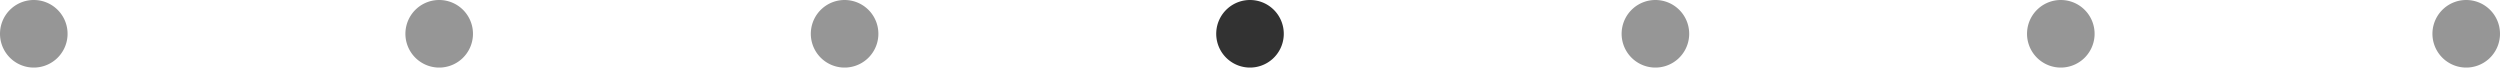 <?xml version="1.0" encoding="UTF-8" standalone="no"?>
<!-- Created with Inkscape (http://www.inkscape.org/) -->

<svg
   xmlns:dc="http://purl.org/dc/elements/1.1/"
   xmlns:cc="http://creativecommons.org/ns#"
   xmlns:rdf="http://www.w3.org/1999/02/22-rdf-syntax-ns#"
   xmlns:svg="http://www.w3.org/2000/svg"
   xmlns="http://www.w3.org/2000/svg"
   xmlns:sodipodi="http://sodipodi.sourceforge.net/DTD/sodipodi-0.dtd"
   xmlns:inkscape="http://www.inkscape.org/namespaces/inkscape"
   width="370"
   height="10"
   viewBox="0 0 370 10"
   id="svg2"
   version="1.1"
   inkscape:version="0.91 r13725"
   sodipodi:docname="progress.svg">
  <defs
     id="defs4" />
  <sodipodi:namedview
     id="base"
     pagecolor="#ffffff"
     bordercolor="#666666"
     borderopacity="1.0"
     inkscape:pageopacity="0.0"
     inkscape:pageshadow="2"
     inkscape:zoom="2.8"
     inkscape:cx="184.29712"
     inkscape:cy="-48.434125"
     inkscape:document-units="px"
     inkscape:current-layer="layer1"
     showgrid="false"
     inkscape:window-width="1778"
     inkscape:window-height="1057"
     inkscape:window-x="134"
     inkscape:window-y="-8"
     inkscape:window-maximized="1"
     units="px" />
  <g
     inkscape:label="Layer 1"
     inkscape:groupmode="layer"
     id="layer1"
     transform="translate(0,-1042.36)">
    <path
       style="color:#000000;clip-rule:nonzero;display:inline;overflow:visible;visibility:visible;opacity:1;isolation:auto;mix-blend-mode:normal;color-interpolation:sRGB;color-interpolation-filters:linearRGB;solid-color:#000000;solid-opacity:1;fill:#969696;fill-opacity:1;fill-rule:nonzero;stroke:none;stroke-width:5.057;stroke-linecap:butt;stroke-linejoin:round;stroke-miterlimit:4;stroke-dasharray:none;stroke-dashoffset:0;stroke-opacity:1;color-rendering:auto;image-rendering:auto;shape-rendering:auto;text-rendering:auto;enable-background:accumulate"
       id="path4136"
       sodipodi:type="arc"
       sodipodi:cx="5"
       sodipodi:cy="1047.3601"
       sodipodi:rx="5"
       sodipodi:ry="5"
       sodipodi:start="0.061460897"
       sodipodi:end="0.060281229"
       sodipodi:open="true"
       d="m 9.991,1047.667 a 5,5 0 0 1 -5.296,4.684 5,5 0 0 1 -4.685,-5.295 5,5 0 0 1 5.293,-4.687 5,5 0 0 1 4.688,5.292"
       inkscape:export-xdpi="90"
       inkscape:export-ydpi="90" />
    <path
       style="color:#000000;clip-rule:nonzero;display:inline;overflow:visible;visibility:visible;opacity:1;isolation:auto;mix-blend-mode:normal;color-interpolation:sRGB;color-interpolation-filters:linearRGB;solid-color:#000000;solid-opacity:1;fill:#969696;fill-opacity:1;fill-rule:nonzero;stroke:none;stroke-width:5.057;stroke-linecap:butt;stroke-linejoin:round;stroke-miterlimit:4;stroke-dasharray:none;stroke-dashoffset:0;stroke-opacity:1;color-rendering:auto;image-rendering:auto;shape-rendering:auto;text-rendering:auto;enable-background:accumulate"
       id="path4136-1"
       sodipodi:type="arc"
       sodipodi:cx="65"
       sodipodi:cy="1047.3601"
       sodipodi:rx="5"
       sodipodi:ry="5"
       sodipodi:start="0.061460897"
       sodipodi:end="0.060281229"
       sodipodi:open="true"
       d="m 69.991,1047.667 a 5,5 0 0 1 -5.296,4.684 5,5 0 0 1 -4.685,-5.295 5,5 0 0 1 5.293,-4.687 5,5 0 0 1 4.688,5.292"
       inkscape:export-xdpi="90"
       inkscape:export-ydpi="90" />
    <path
       style="color:#000000;clip-rule:nonzero;display:inline;overflow:visible;visibility:visible;opacity:1;isolation:auto;mix-blend-mode:normal;color-interpolation:sRGB;color-interpolation-filters:linearRGB;solid-color:#000000;solid-opacity:1;fill:#969696;fill-opacity:1;fill-rule:nonzero;stroke:none;stroke-width:5.057;stroke-linecap:butt;stroke-linejoin:round;stroke-miterlimit:4;stroke-dasharray:none;stroke-dashoffset:0;stroke-opacity:1;color-rendering:auto;image-rendering:auto;shape-rendering:auto;text-rendering:auto;enable-background:accumulate"
       id="path4136-14"
       sodipodi:type="arc"
       sodipodi:cx="125"
       sodipodi:cy="1047.3601"
       sodipodi:rx="5"
       sodipodi:ry="5"
       sodipodi:start="0.061460897"
       sodipodi:end="0.060281229"
       sodipodi:open="true"
       d="m 129.991,1047.667 a 5,5 0 0 1 -5.296,4.684 5,5 0 0 1 -4.685,-5.295 5,5 0 0 1 5.293,-4.687 5,5 0 0 1 4.688,5.292"
       inkscape:export-xdpi="90"
       inkscape:export-ydpi="90" />
    <path
       style="color:#000000;clip-rule:nonzero;display:inline;overflow:visible;visibility:visible;opacity:1;isolation:auto;mix-blend-mode:normal;color-interpolation:sRGB;color-interpolation-filters:linearRGB;solid-color:#000000;solid-opacity:1;fill:#323232;fill-opacity:1;fill-rule:nonzero;stroke:none;stroke-width:5.057;stroke-linecap:butt;stroke-linejoin:round;stroke-miterlimit:4;stroke-dasharray:none;stroke-dashoffset:0;stroke-opacity:1;color-rendering:auto;image-rendering:auto;shape-rendering:auto;text-rendering:auto;enable-background:accumulate"
       id="path4136-1-5"
       sodipodi:type="arc"
       sodipodi:cx="185"
       sodipodi:cy="1047.3601"
       sodipodi:rx="5"
       sodipodi:ry="5"
       sodipodi:start="0.061460897"
       sodipodi:end="0.060281229"
       sodipodi:open="true"
       d="m 189.991,1047.667 a 5,5 0 0 1 -5.296,4.684 5,5 0 0 1 -4.685,-5.295 5,5 0 0 1 5.293,-4.687 5,5 0 0 1 4.688,5.292"
       inkscape:export-xdpi="90"
       inkscape:export-ydpi="90" />
    <path
       style="color:#000000;clip-rule:nonzero;display:inline;overflow:visible;visibility:visible;opacity:1;isolation:auto;mix-blend-mode:normal;color-interpolation:sRGB;color-interpolation-filters:linearRGB;solid-color:#000000;solid-opacity:1;fill:#969696;fill-opacity:1;fill-rule:nonzero;stroke:none;stroke-width:5.057;stroke-linecap:butt;stroke-linejoin:round;stroke-miterlimit:4;stroke-dasharray:none;stroke-dashoffset:0;stroke-opacity:1;color-rendering:auto;image-rendering:auto;shape-rendering:auto;text-rendering:auto;enable-background:accumulate"
       id="path4136-0"
       sodipodi:type="arc"
       sodipodi:cx="245"
       sodipodi:cy="1047.3601"
       sodipodi:rx="5"
       sodipodi:ry="5"
       sodipodi:start="0.061460897"
       sodipodi:end="0.060281229"
       sodipodi:open="true"
       d="m 249.991,1047.667 a 5,5 0 0 1 -5.296,4.684 5,5 0 0 1 -4.685,-5.295 5,5 0 0 1 5.293,-4.687 5,5 0 0 1 4.688,5.292"
       inkscape:export-xdpi="90"
       inkscape:export-ydpi="90" />
    <path
       style="color:#000000;clip-rule:nonzero;display:inline;overflow:visible;visibility:visible;opacity:1;isolation:auto;mix-blend-mode:normal;color-interpolation:sRGB;color-interpolation-filters:linearRGB;solid-color:#000000;solid-opacity:1;fill:#969696;fill-opacity:1;fill-rule:nonzero;stroke:none;stroke-width:5.057;stroke-linecap:butt;stroke-linejoin:round;stroke-miterlimit:4;stroke-dasharray:none;stroke-dashoffset:0;stroke-opacity:1;color-rendering:auto;image-rendering:auto;shape-rendering:auto;text-rendering:auto;enable-background:accumulate"
       id="path4136-1-1"
       sodipodi:type="arc"
       sodipodi:cx="305"
       sodipodi:cy="1047.3601"
       sodipodi:rx="5"
       sodipodi:ry="5"
       sodipodi:start="0.061460897"
       sodipodi:end="0.060281229"
       sodipodi:open="true"
       d="m 309.991,1047.667 a 5,5 0 0 1 -5.296,4.684 5,5 0 0 1 -4.685,-5.295 5,5 0 0 1 5.293,-4.687 5,5 0 0 1 4.688,5.292"
       inkscape:export-xdpi="90"
       inkscape:export-ydpi="90" />
    <path
       style="color:#000000;clip-rule:nonzero;display:inline;overflow:visible;visibility:visible;opacity:1;isolation:auto;mix-blend-mode:normal;color-interpolation:sRGB;color-interpolation-filters:linearRGB;solid-color:#000000;solid-opacity:1;fill:#969696;fill-opacity:1;fill-rule:nonzero;stroke:none;stroke-width:5.057;stroke-linecap:butt;stroke-linejoin:round;stroke-miterlimit:4;stroke-dasharray:none;stroke-dashoffset:0;stroke-opacity:1;color-rendering:auto;image-rendering:auto;shape-rendering:auto;text-rendering:auto;enable-background:accumulate"
       id="path4136-14-7"
       sodipodi:type="arc"
       sodipodi:cx="365"
       sodipodi:cy="1047.3601"
       sodipodi:rx="5"
       sodipodi:ry="5"
       sodipodi:start="0.061460897"
       sodipodi:end="0.060281229"
       sodipodi:open="true"
       d="m 369.991,1047.667 a 5,5 0 0 1 -5.296,4.684 5,5 0 0 1 -4.685,-5.295 5,5 0 0 1 5.293,-4.687 5,5 0 0 1 4.688,5.292"
       inkscape:export-xdpi="90"
       inkscape:export-ydpi="90" />
  </g>
</svg>
